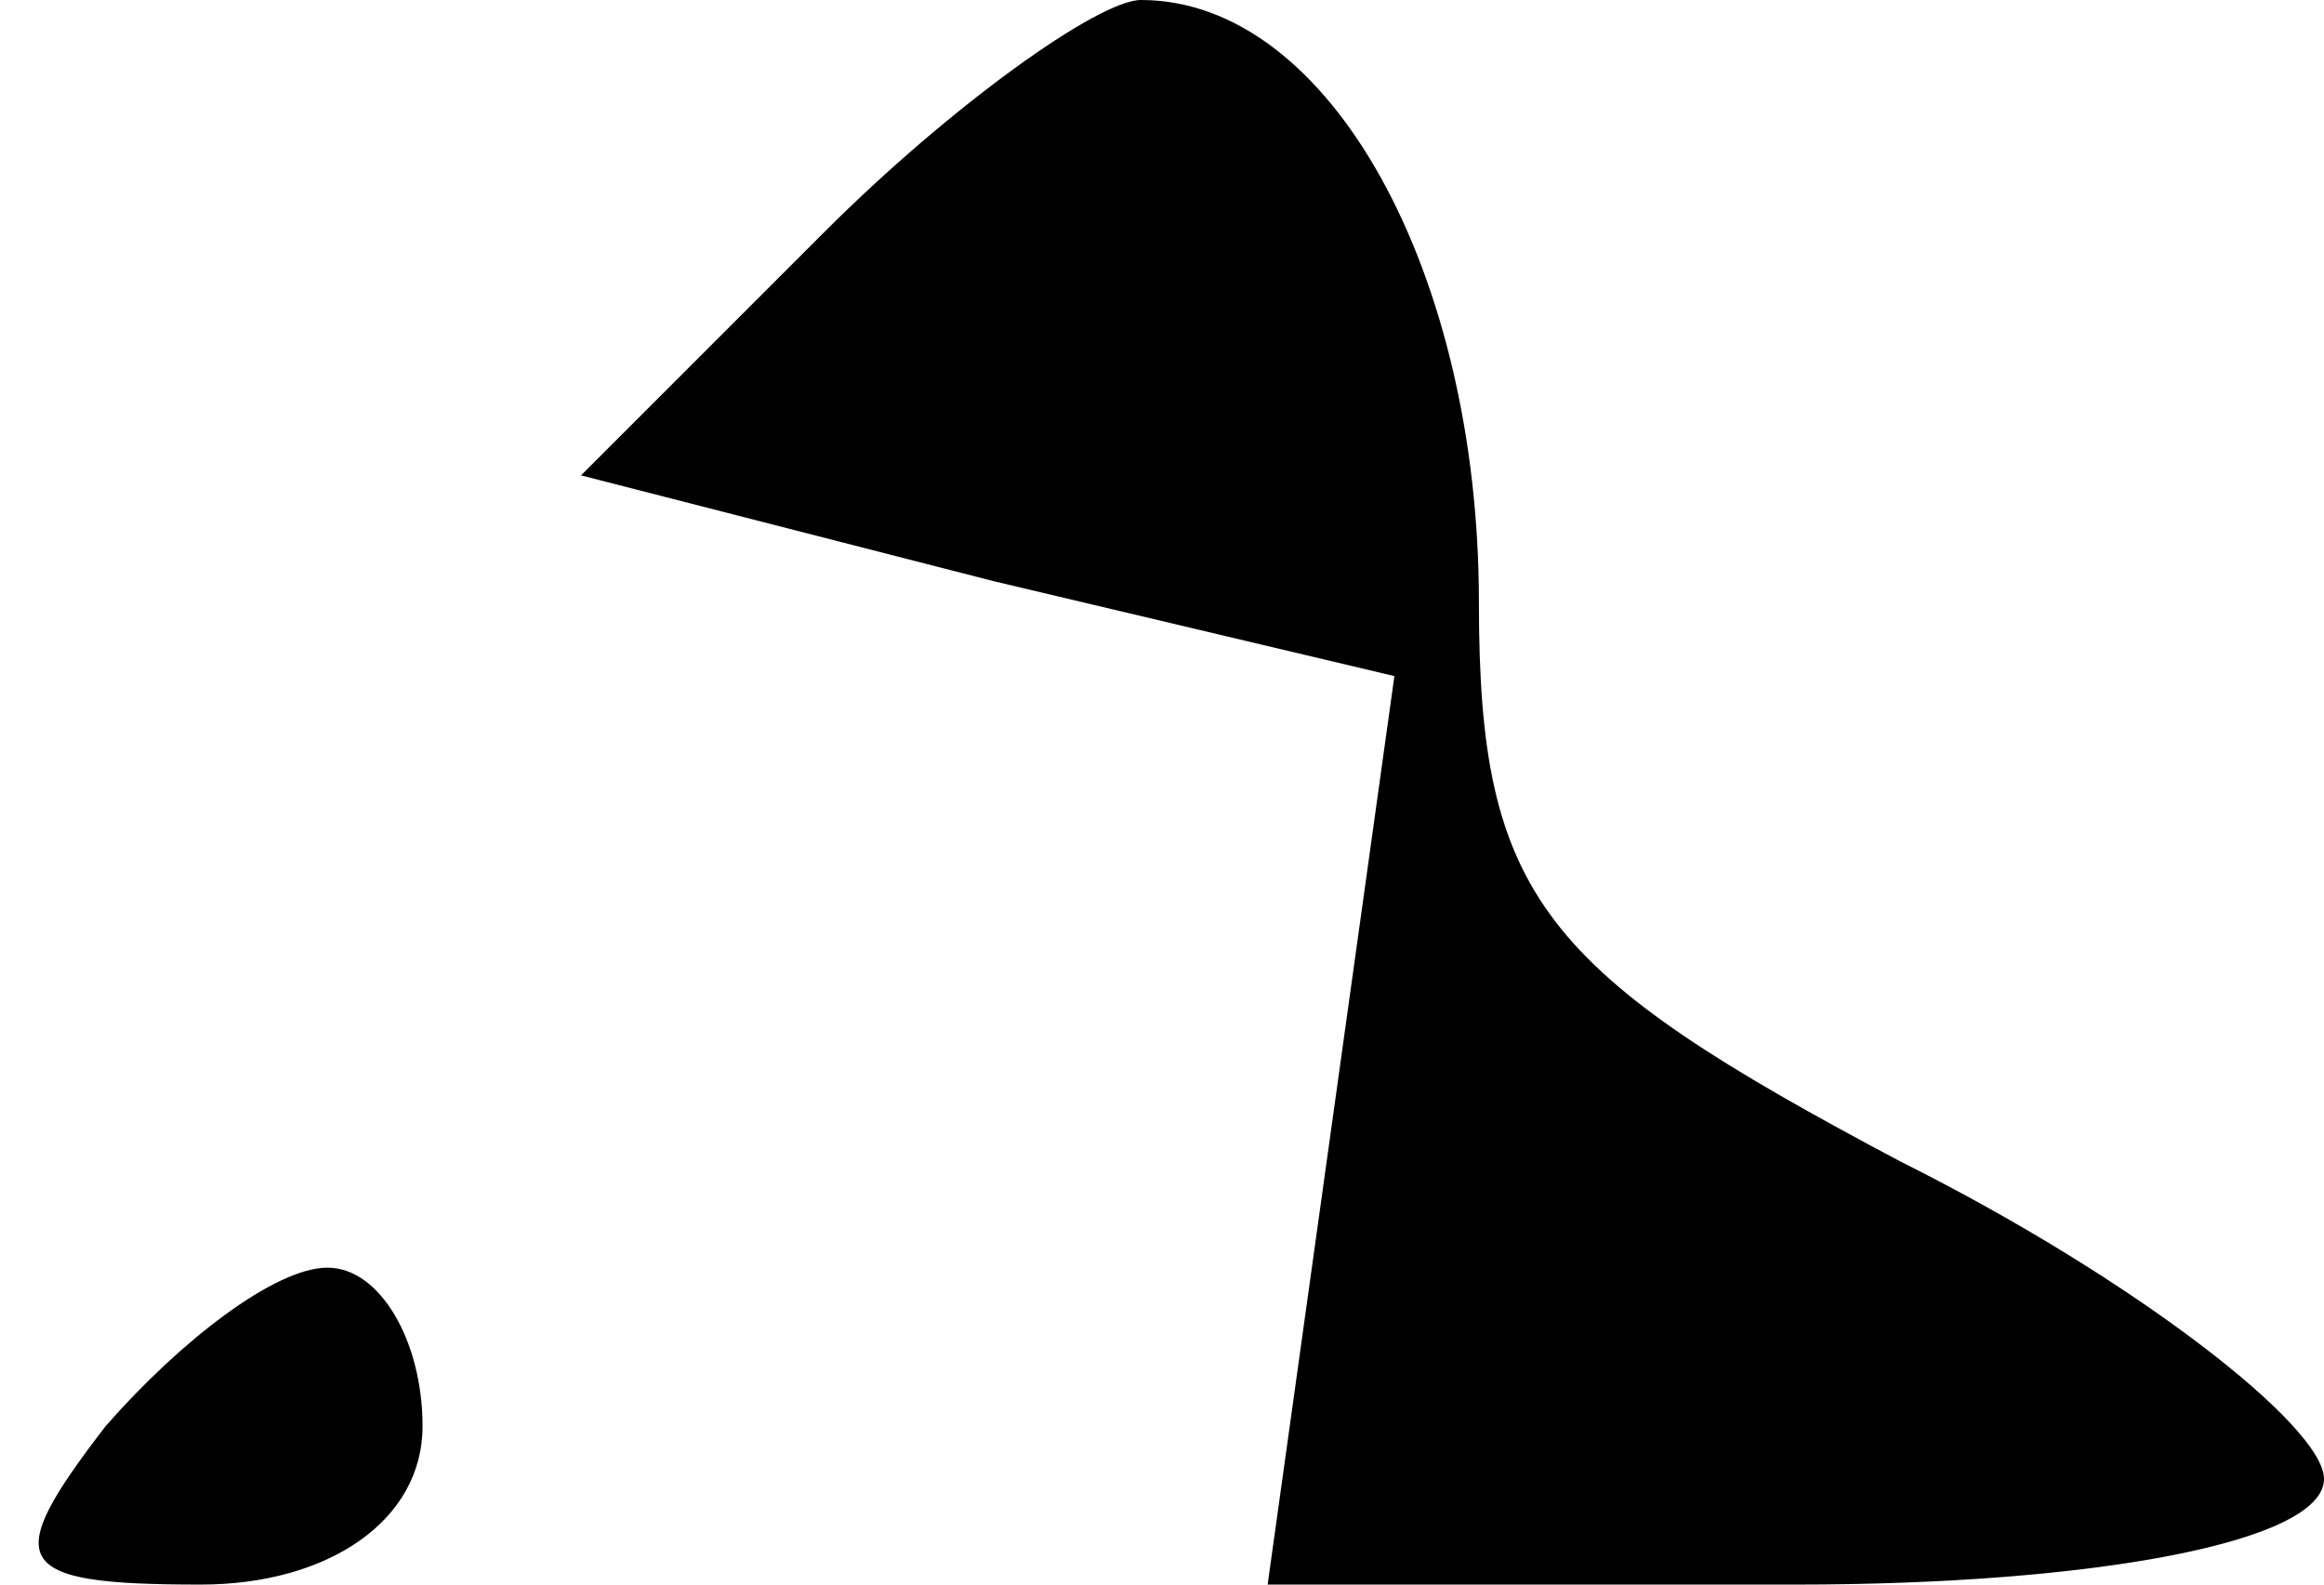 <?xml version="1.0" standalone="no"?>
<!DOCTYPE svg PUBLIC "-//W3C//DTD SVG 20010904//EN"
 "http://www.w3.org/TR/2001/REC-SVG-20010904/DTD/svg10.dtd">
<svg version="1.0" xmlns="http://www.w3.org/2000/svg"
 width="22pt" height="15pt" viewBox="0 0 22 15"
 preserveAspectRatio="xMidYMid meet">
<g transform="translate(0,15) scale(0.1,-0.1)"
fill="#000000" stroke="none">
<path fill="#000000" stroke="none" d="M78 128 l-23 -23 39 -10 38 -9 -6 -43
-6 -43 50 0 c28 0 50 4 50 10 0 5 -18 19 -40 30 -34 18 -40 25 -40 53 0 31
-14 57 -32 57 -4 0 -18 -10 -30 -22z"/>
<path fill="#000000" stroke="none" d="M10 15 c-10 -13 -9 -15 9 -15 12 0 21
6 21 15 0 8 -4 15 -9 15 -5 0 -14 -7 -21 -15z"/>
</g>
</svg>
